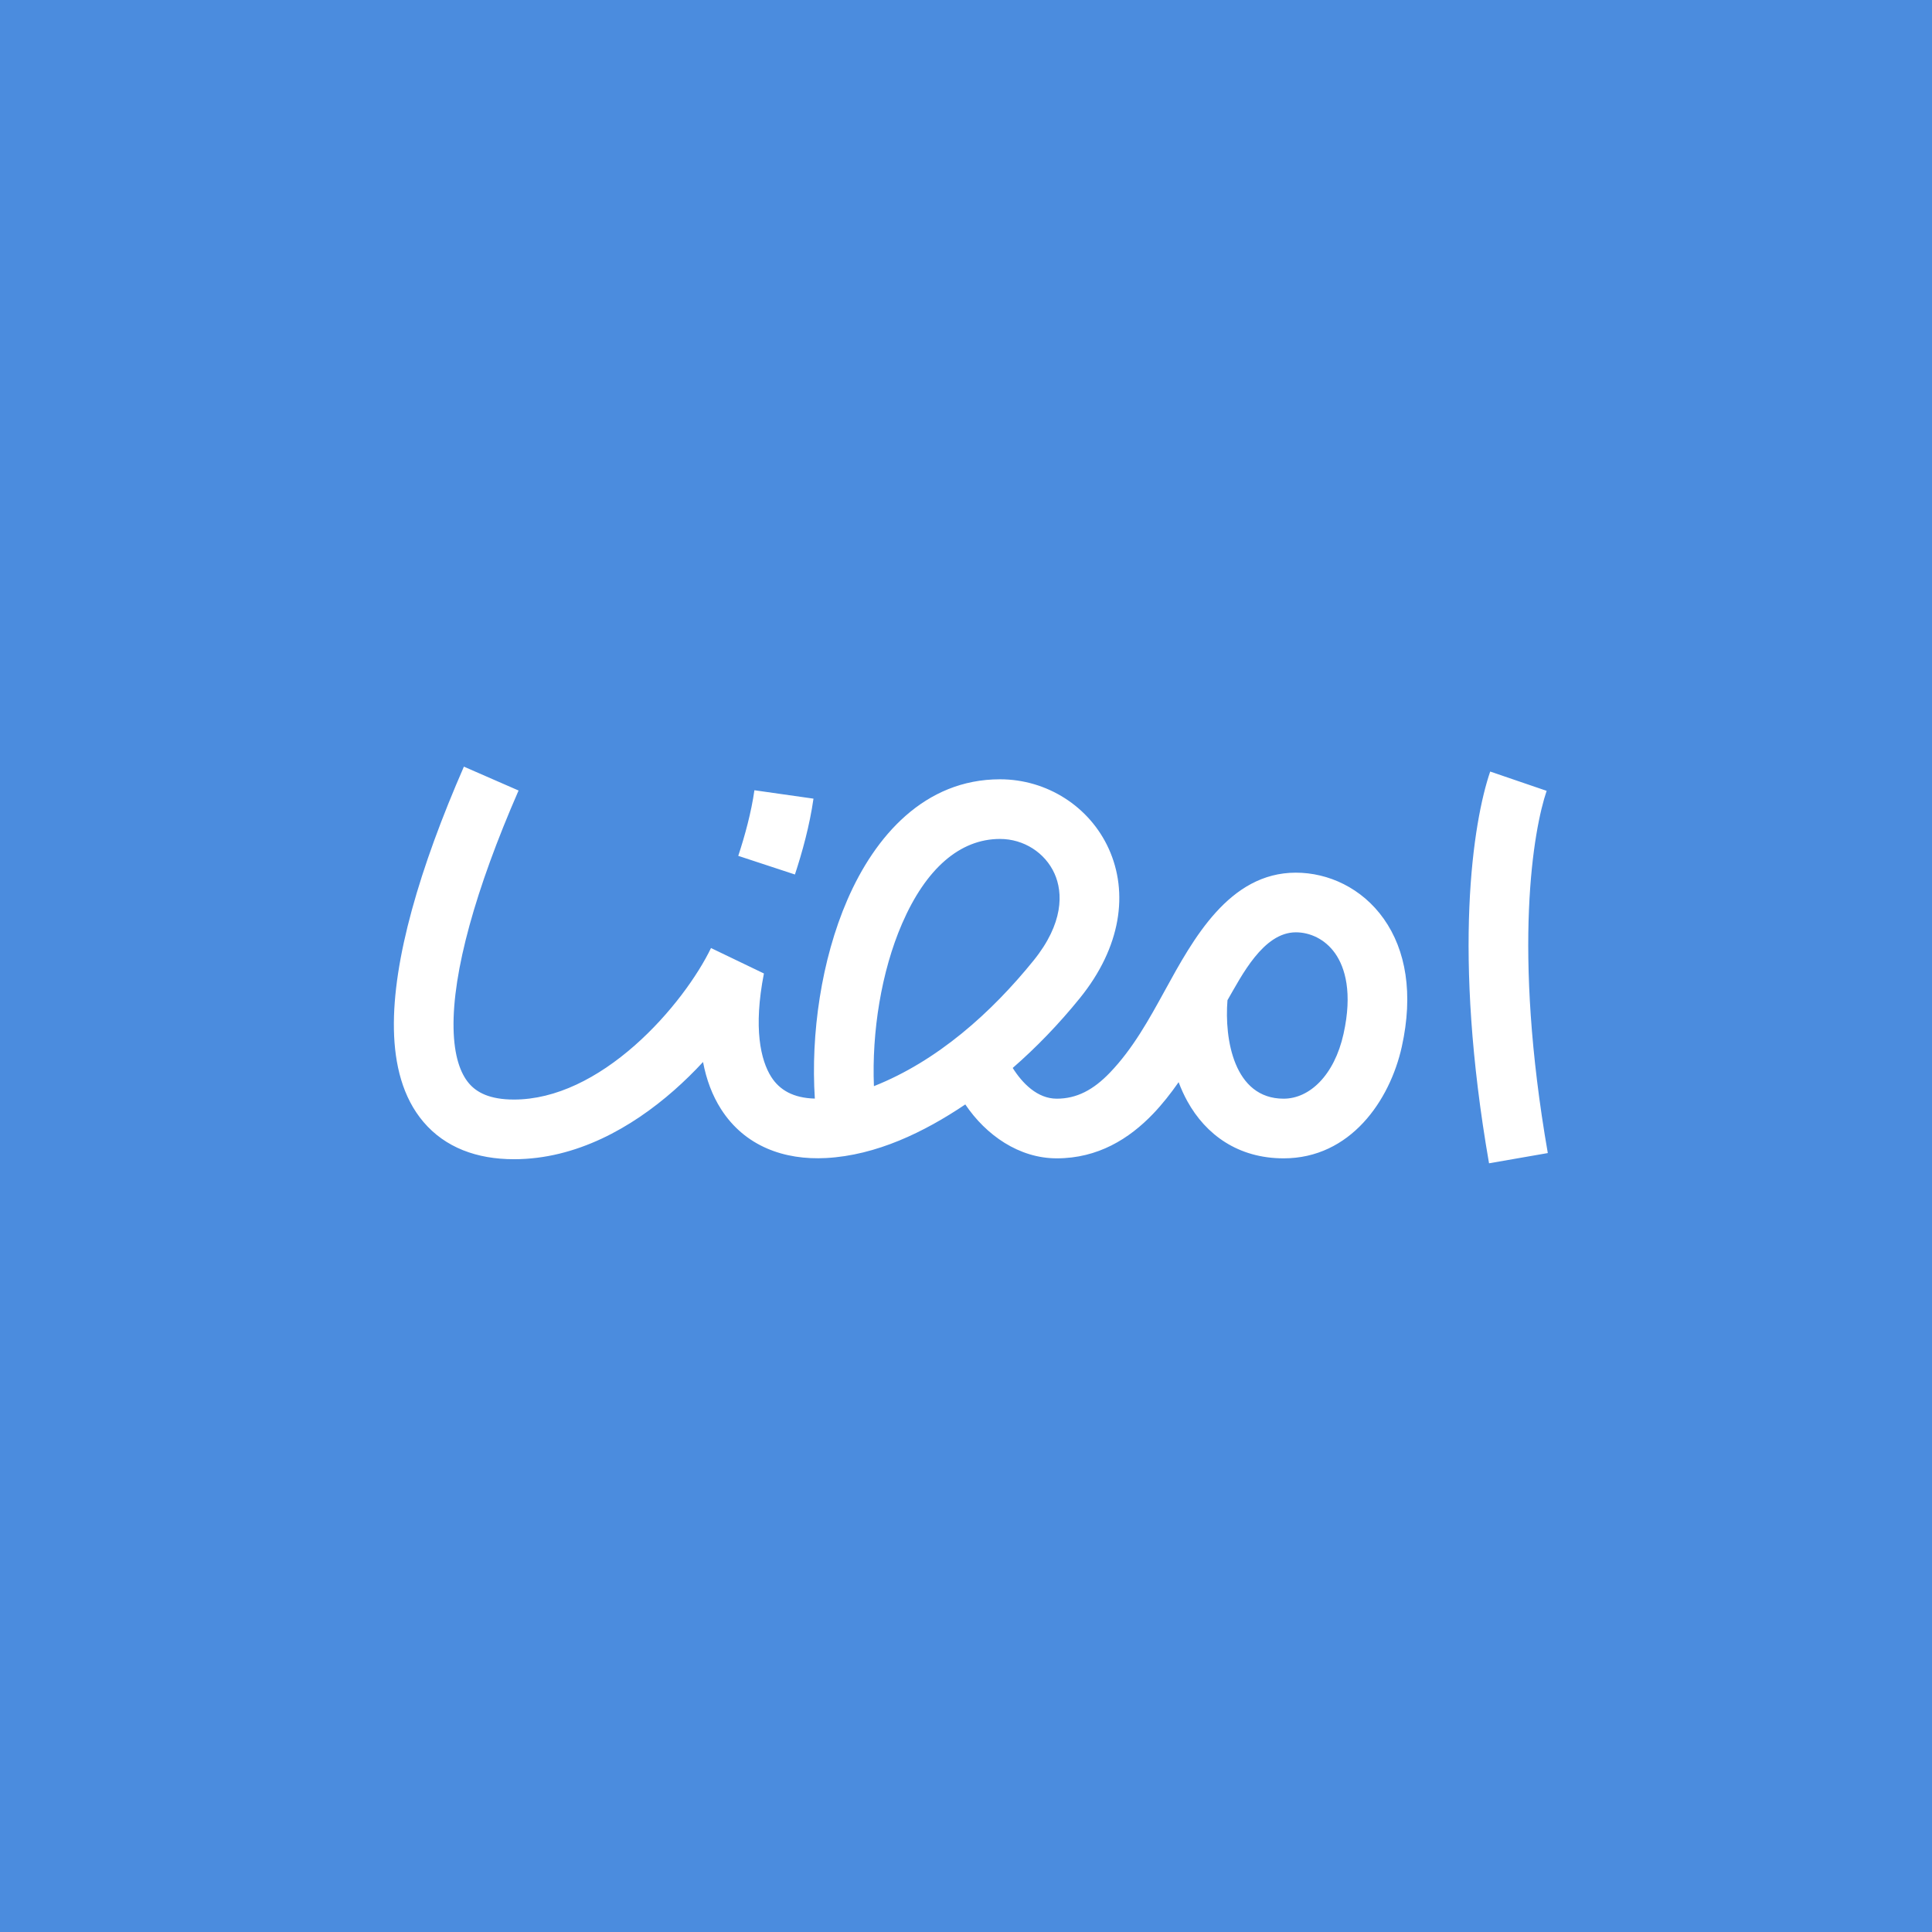 <svg width="400" height="400" viewBox="0 0 400 400" fill="none" xmlns="http://www.w3.org/2000/svg">
<rect width="400" height="400" fill="#4B8CDE"/>
<path fill-rule="evenodd" clip-rule="evenodd" d="M106.408 227.651C101.364 227.651 98.679 226.161 97.088 224.293C95.328 222.226 94.015 218.655 93.904 212.908C93.682 201.314 98.411 184.176 107.365 163.667L96.045 158.725C86.936 179.59 81.279 198.768 81.556 213.145C81.695 220.385 83.352 227.213 87.685 232.301C92.186 237.586 98.714 240.003 106.408 240.003C119.351 240.003 130.822 233.414 139.517 225.773C141.659 223.89 143.679 221.904 145.556 219.875C146.25 223.54 147.478 226.8 149.27 229.611C154.211 237.362 162.432 240.223 171.031 239.759C181.441 239.198 191.329 234.398 199.855 228.662C204.133 235.015 210.98 239.822 218.789 239.822C227.302 239.822 233.767 235.788 238.732 230.607C240.646 228.61 242.399 226.377 244.021 224.049C244.536 225.427 245.144 226.761 245.849 228.035C249.643 234.88 256.295 239.822 265.764 239.822C279.569 239.822 287.743 227.889 290.222 216.738C292.666 205.738 291.07 196.705 286.503 190.243C281.975 183.836 274.996 180.676 268.293 180.676C254.469 180.676 246.992 194.482 241.205 205.024C237.892 211.057 234.583 217.084 229.814 222.062C226.371 225.655 222.922 227.471 218.789 227.471C214.779 227.471 211.673 224.289 209.671 221.109C214.515 216.893 219.215 212.042 223.588 206.635C232.14 196.064 233.661 184.8 229.566 175.747C225.595 166.968 216.739 161.344 207.044 161.344C191.376 161.344 181.139 173.164 175.442 186.29C170.027 198.77 167.84 214.107 168.704 227.452C164.25 227.337 161.409 225.677 159.685 222.972C157.491 219.529 155.942 212.902 158.161 201.548L147.207 196.28C144.53 201.847 138.869 209.899 131.363 216.496C123.816 223.128 115.146 227.651 106.408 227.651ZM213.986 198.867C205.226 209.696 194.053 219.684 180.936 224.877C180.481 213.707 182.452 201.165 186.773 191.207C191.7 179.853 198.717 173.695 207.044 173.695C211.982 173.695 216.379 176.563 218.312 180.837C220.122 184.838 220.197 191.19 213.986 198.867ZM308.529 159.741C304.952 170.212 300.683 197.155 308.289 240.848L320.457 238.73C313.092 196.423 317.498 171.693 320.217 163.735L308.529 159.741ZM254.136 207.079C253.483 215.109 255.454 227.471 265.764 227.471C271.109 227.471 276.252 222.661 278.164 214.058C280.055 205.546 278.489 200.305 276.417 197.372C274.306 194.385 271.166 193.027 268.293 193.027C261.525 193.027 257.034 202.087 254.136 207.079ZM152.849 177.196C154.239 172.972 155.545 168.177 156.194 163.612L168.422 165.351C167.633 170.905 166.094 176.458 164.582 181.055L152.849 177.196Z" fill="white"/>
</svg>